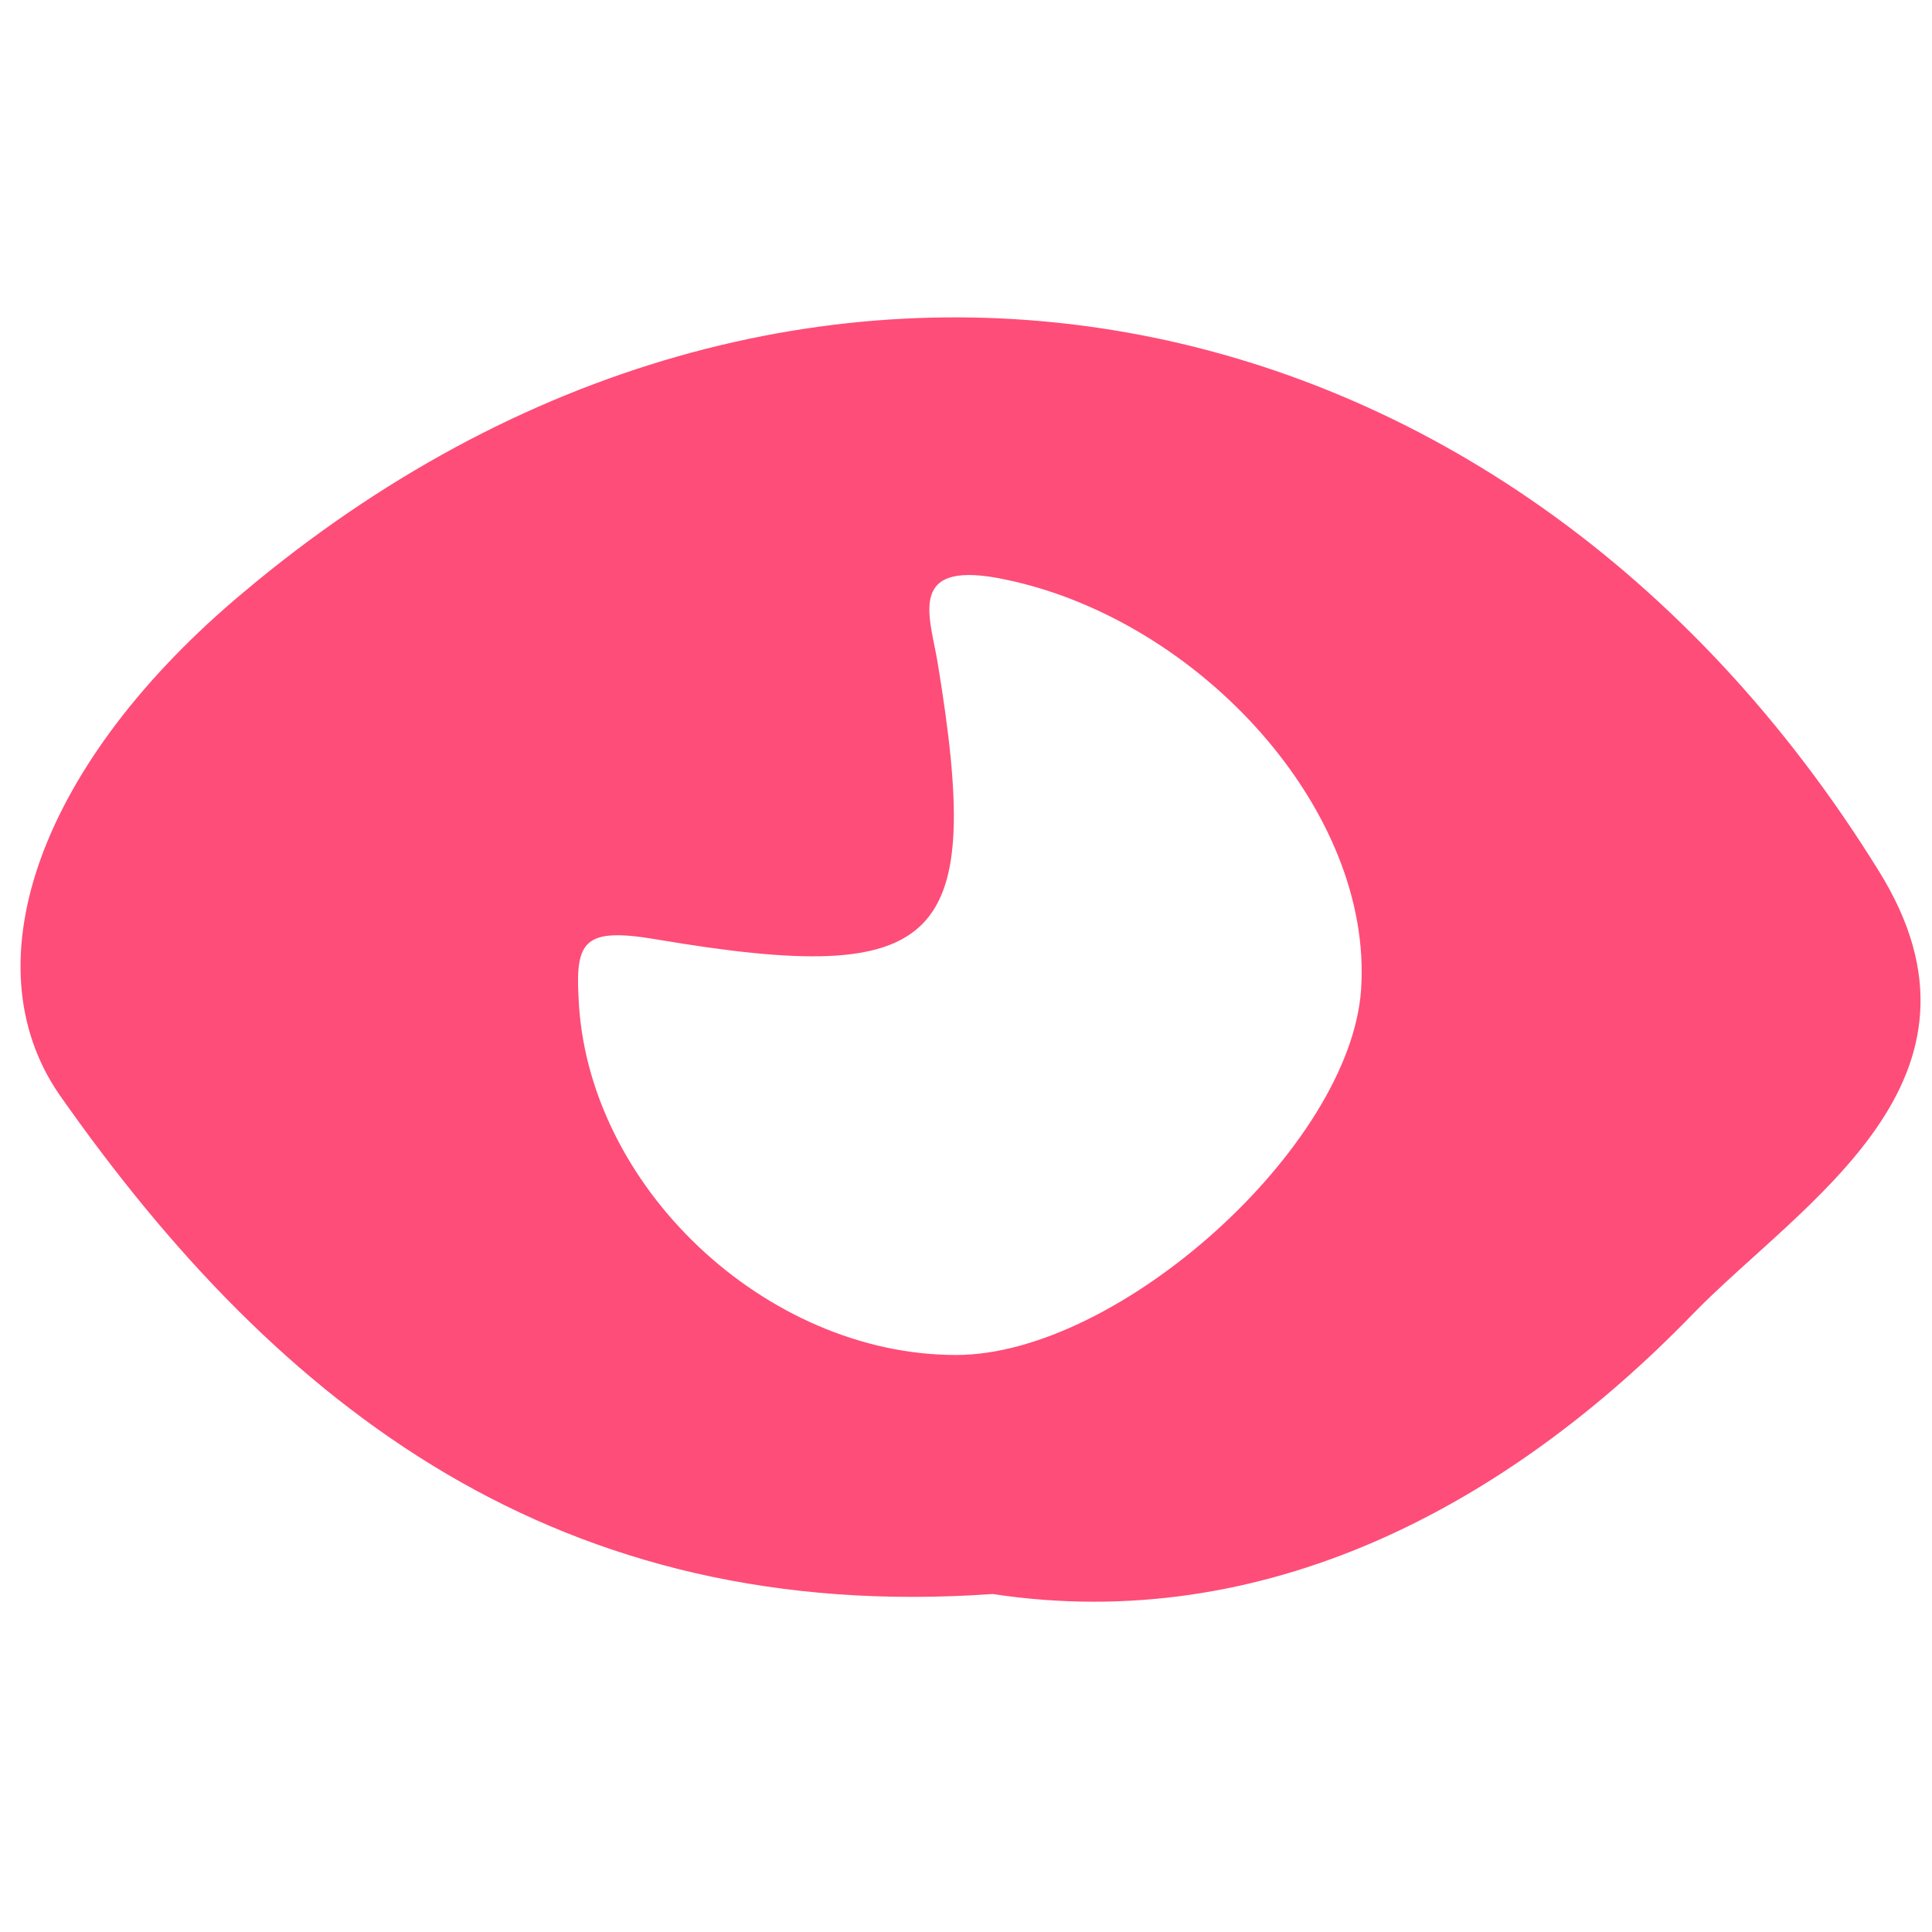 <?xml version="1.0" encoding="utf-8"?>
<!-- Generator: Adobe Illustrator 24.0.1, SVG Export Plug-In . SVG Version: 6.00 Build 0)  -->
<svg version="1.1" id="Layer_1" xmlns="http://www.w3.org/2000/svg" xmlns:xlink="http://www.w3.org/1999/xlink" x="0px" y="0px"
	 viewBox="0 0 126.9 126.9" style="enable-background:new 0 0 126.9 126.9;" xml:space="preserve">
<style type="text/css">
	.st0{fill:#FE4D78;}
</style>
<path class="st0" d="M123.4,57.2C98.9,17.6,52,8.6,16,38.9C2.7,50-2.1,63.2,3.9,71.9c14.5,20.7,32.9,34.8,61.3,32.8
	c17.8,2.7,33.7-5.7,46-18.4C118.3,79,132,71,123.4,57.2z M89.4,65c-0.7,10.3-15.9,24-26.6,24c-12.5,0-24.3-11.1-24.8-23.5
	c-0.2-3.7,0.4-4.6,5.1-3.8c18.9,3.2,21.5,0.2,18.5-18.1c-0.5-3.1-2.2-7,4.6-5.5C78.8,40.8,90.2,53.2,89.4,65z"/>
</svg>
